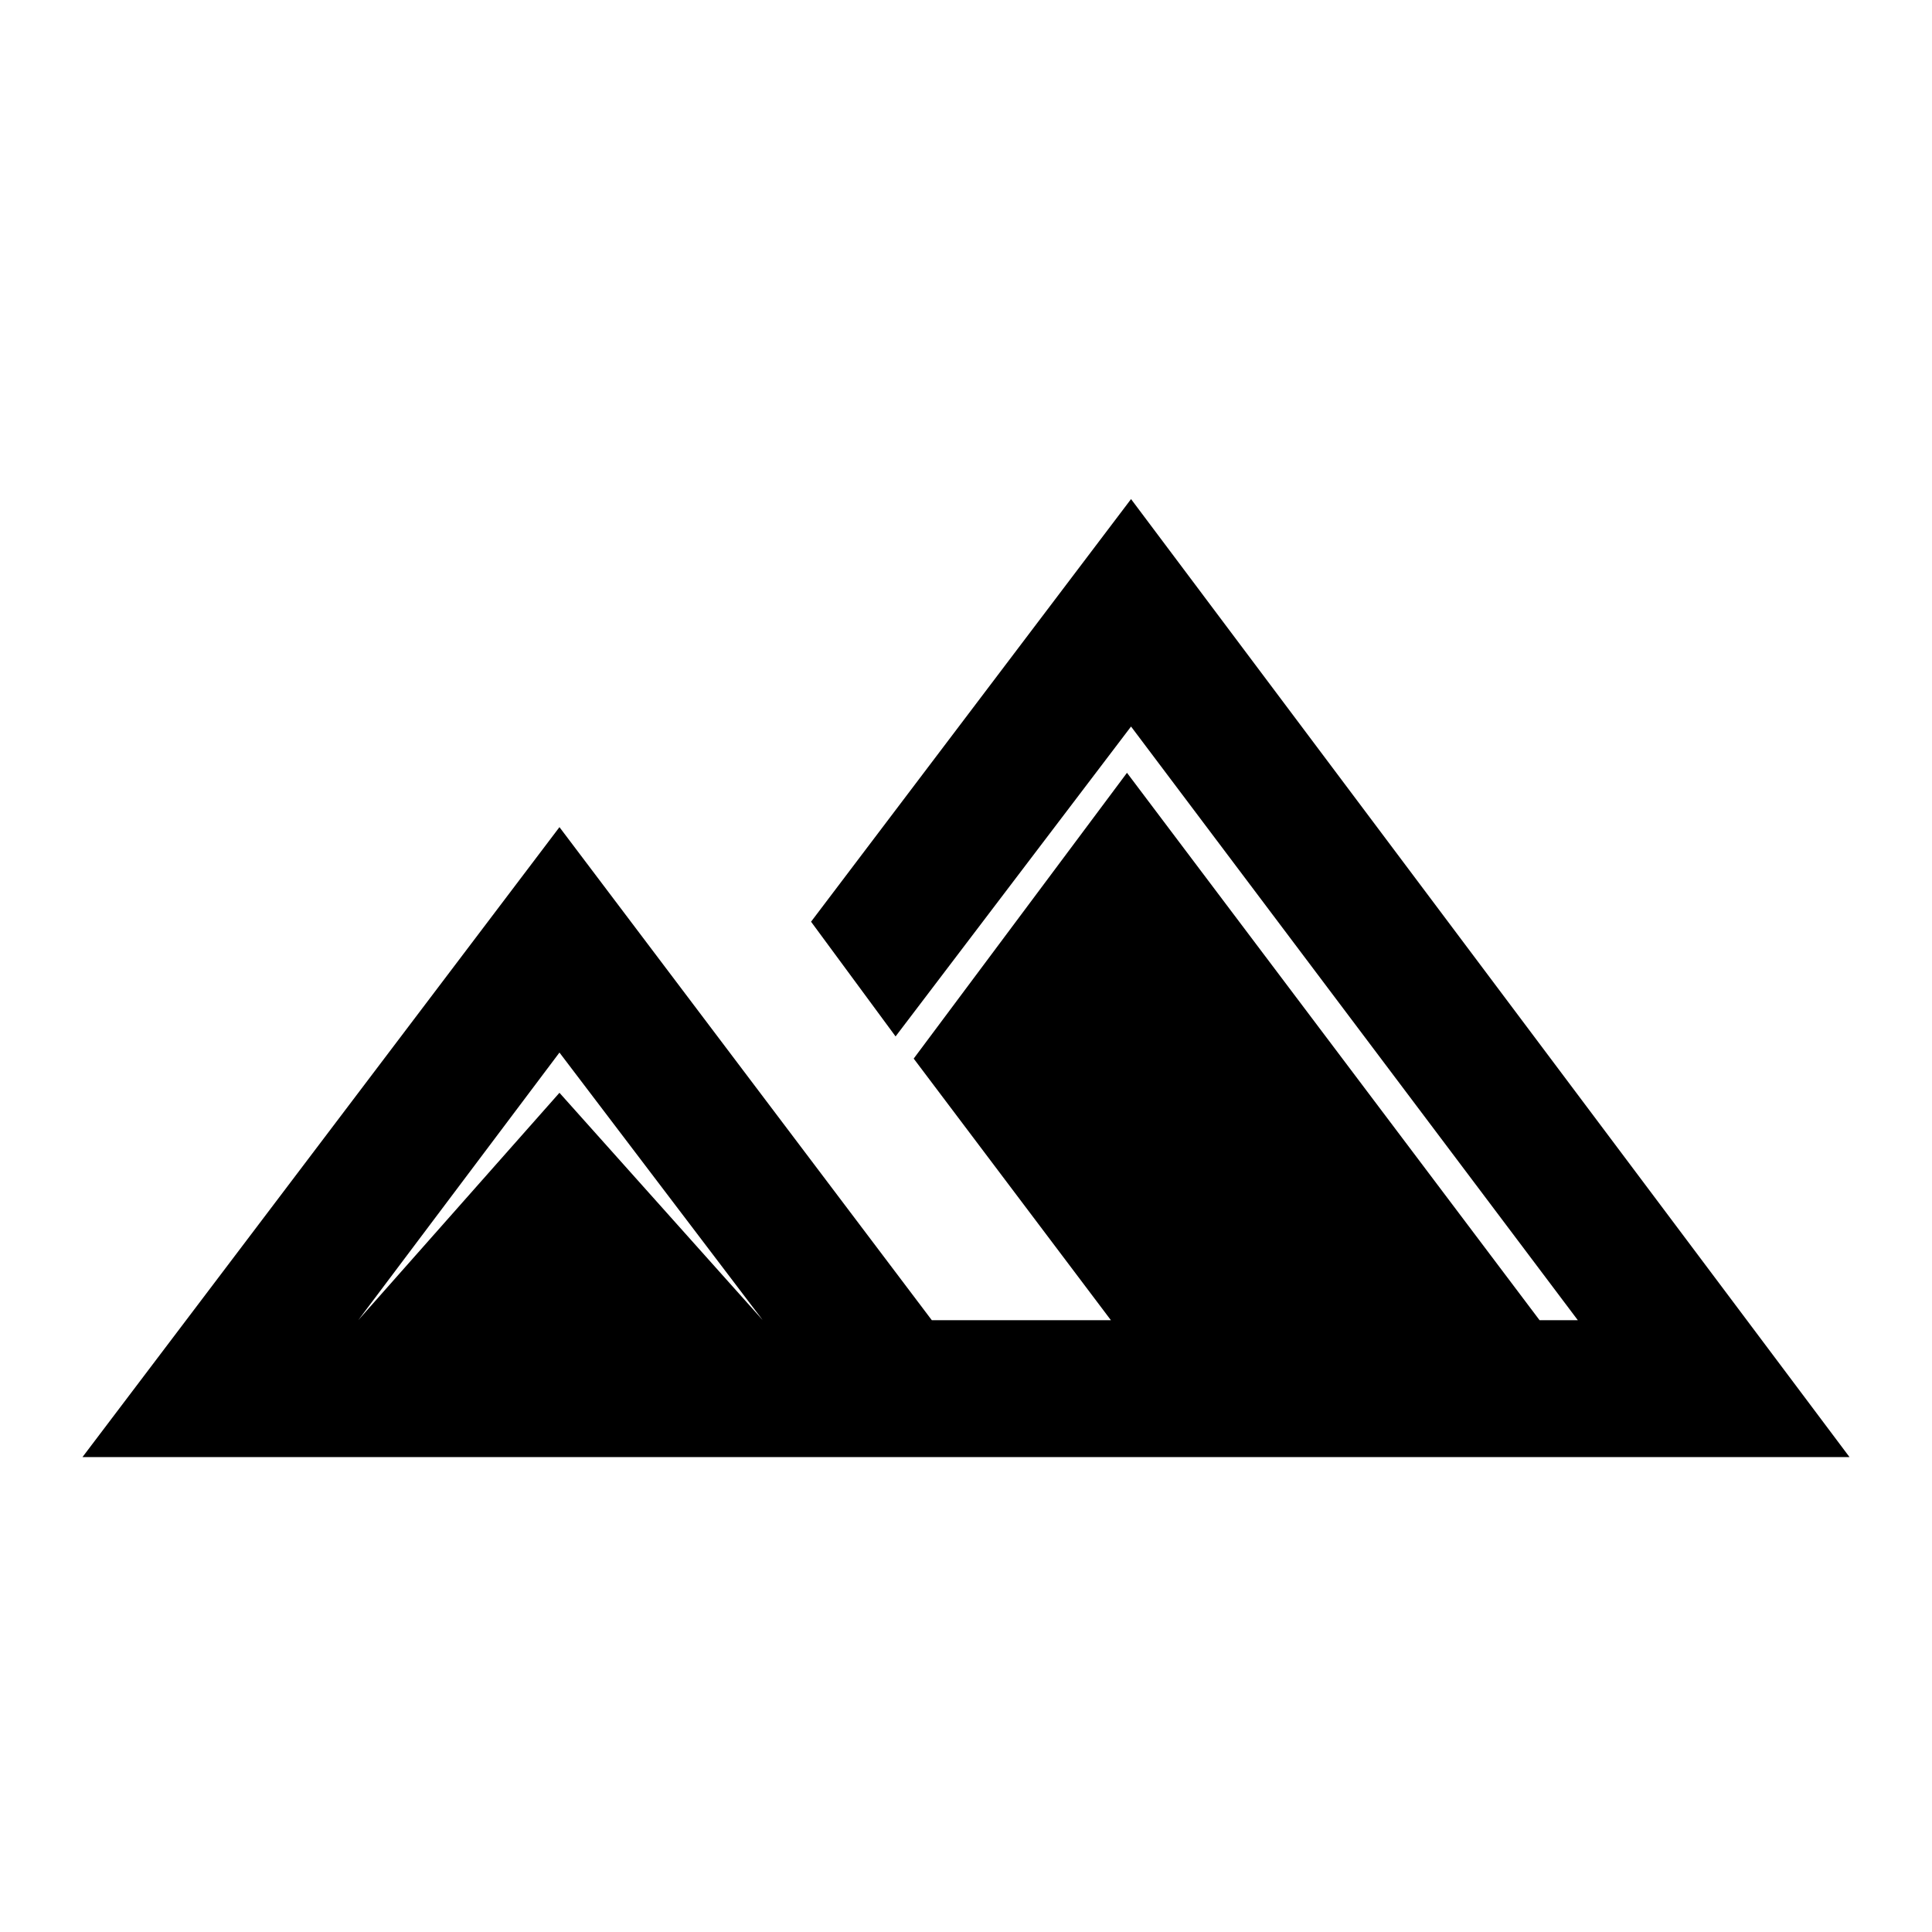<svg xmlns="http://www.w3.org/2000/svg" height="40" width="40"><path d="M1.708 30.167 11.583 17.125 19.292 27.333H32.667L23.417 15.042L18.542 21.458L16.792 19.083L23.417 10.333L38.292 30.167ZM18.917 21.917 23.333 16 31.875 27.333H23ZM7.417 27.333H15.792L11.583 21.792ZM7.417 27.333 11.583 22.625 15.792 27.333Z"/></svg>
